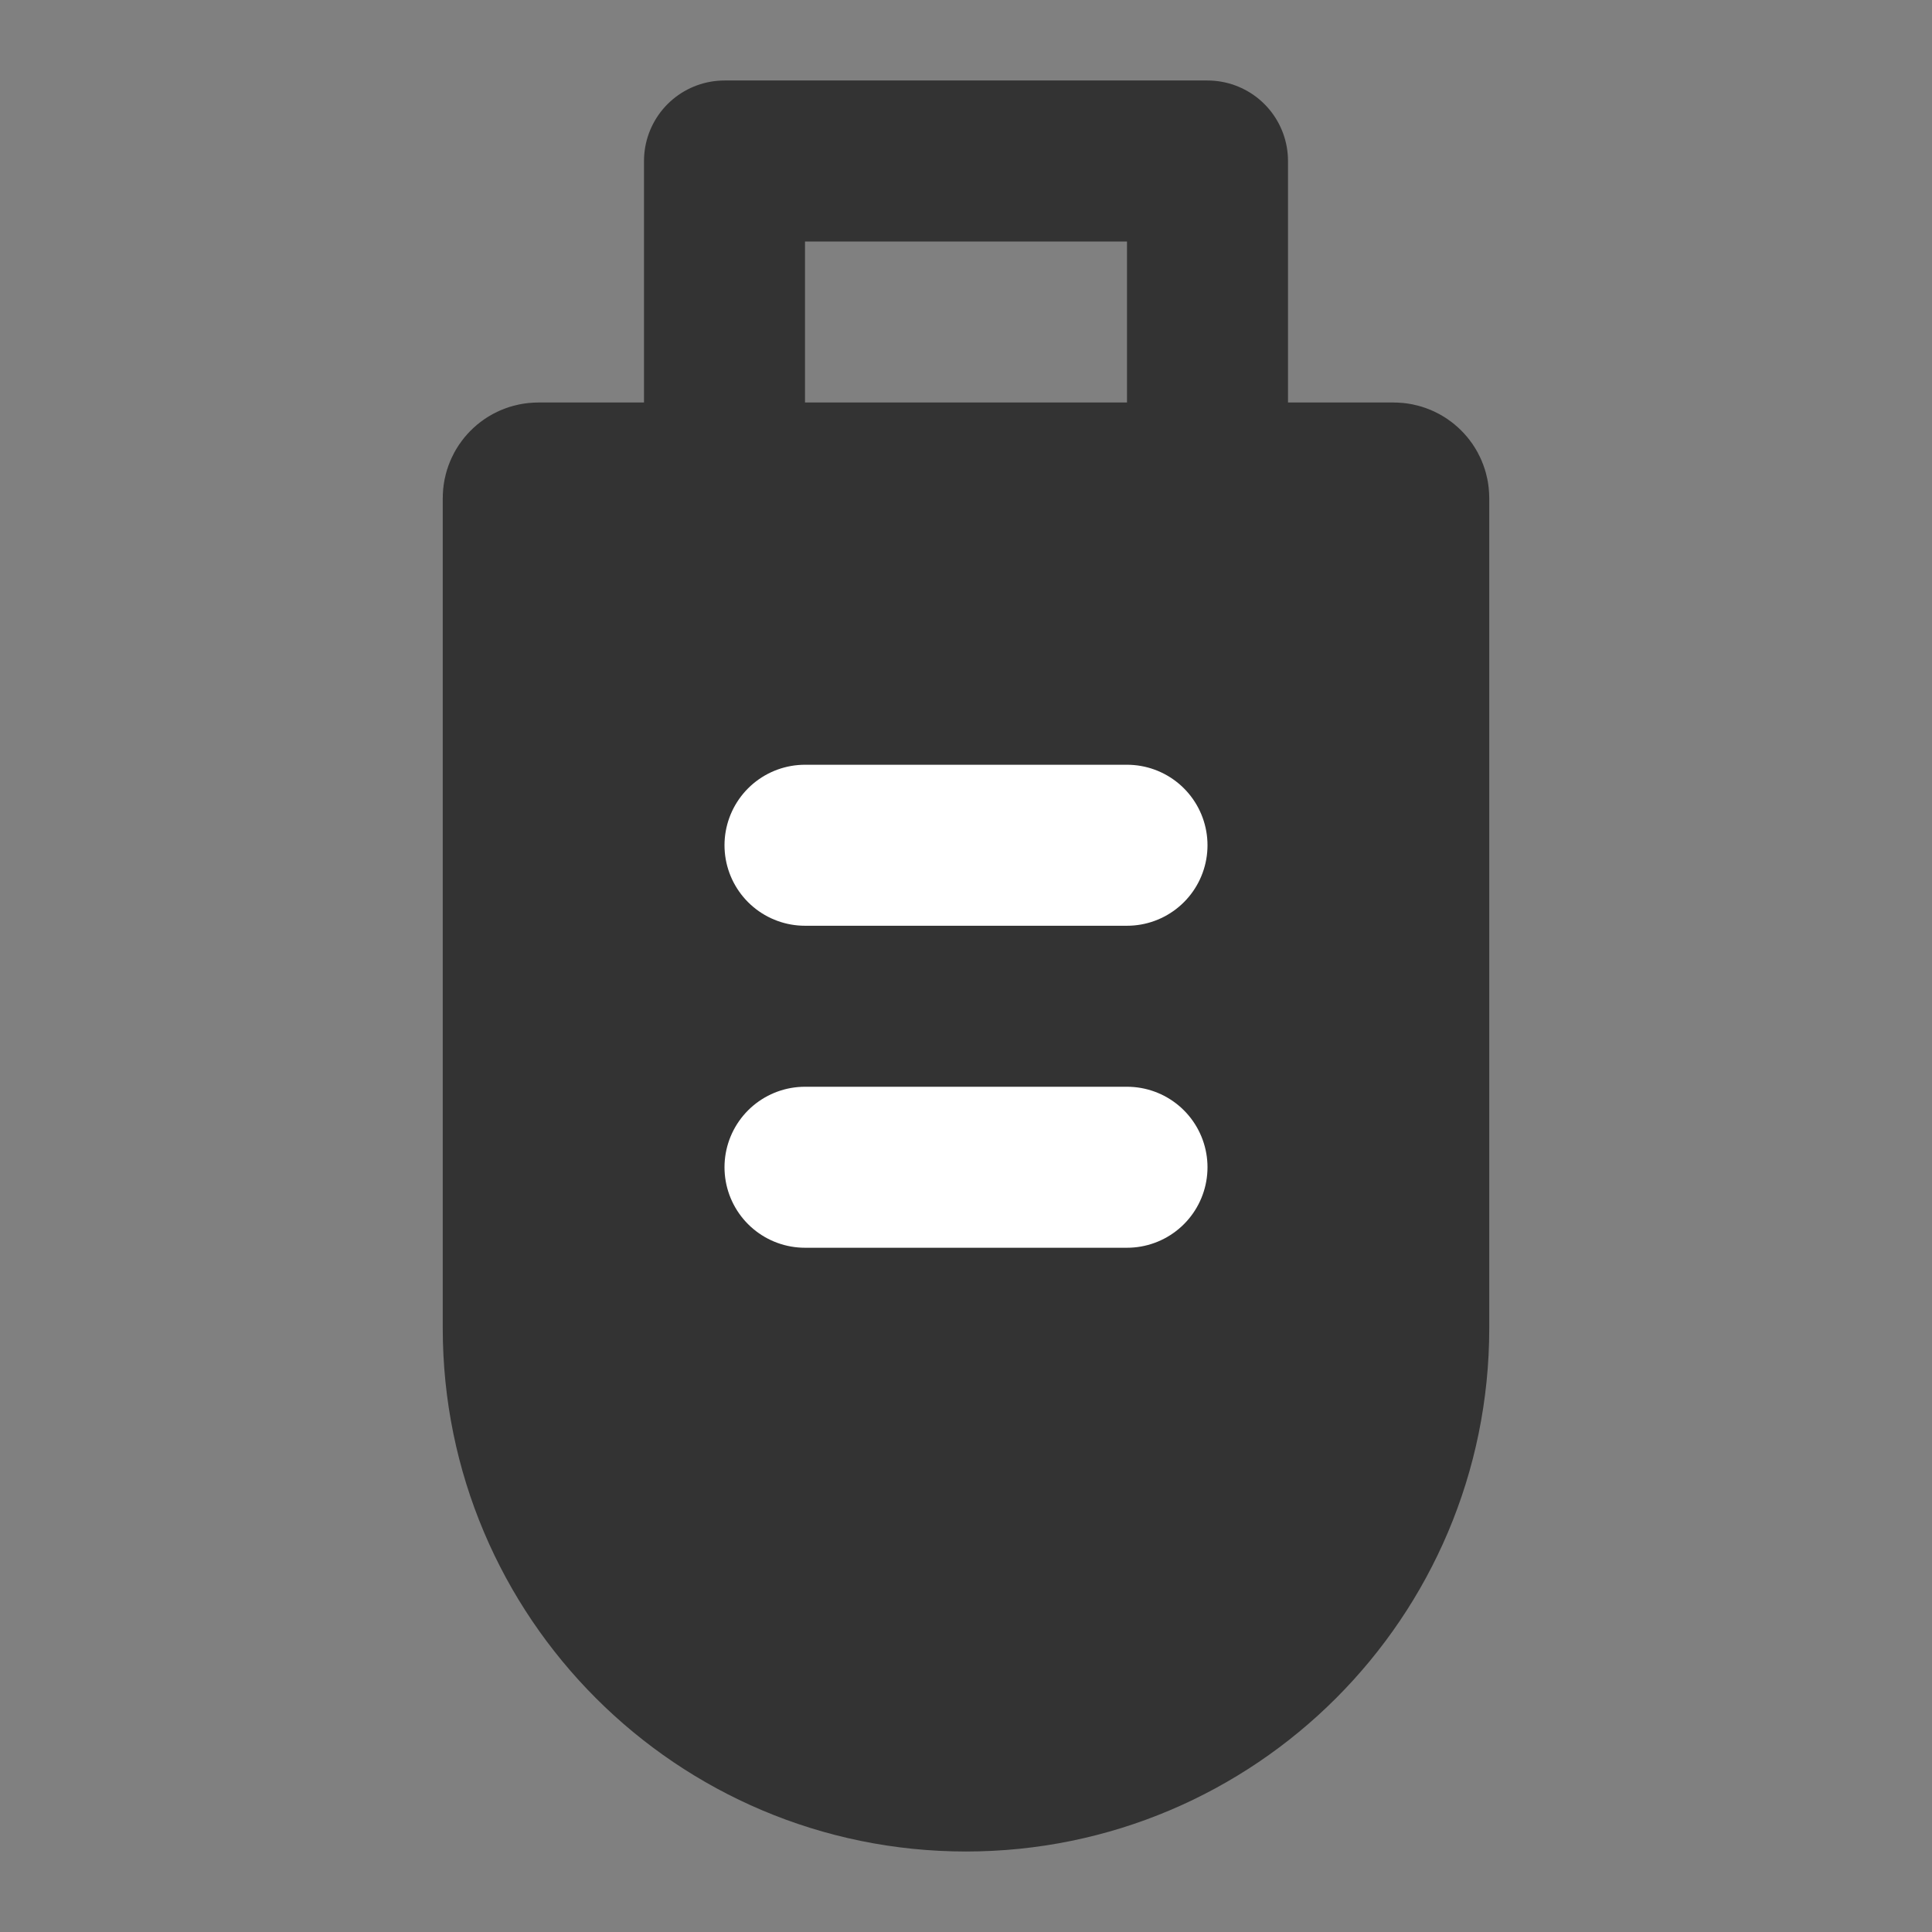 <svg width="24" height="24" viewBox="0 0 24 24" fill="none" xmlns="http://www.w3.org/2000/svg">
<rect x="0" y="0" width="24" height="24" fill="#808080" stroke="none"/>
<path d="M15 6V2H9V6" stroke="#333333" stroke-width="2" stroke-linecap="round" stroke-linejoin="round"/>
<path d="M6.5 6.187C6.5 6.084 6.584 6 6.687 6H17.313C17.416 6 17.5 6.084 17.5 6.187V16.5C17.5 19.538 15.037 22 12 22C8.962 22 6.5 19.538 6.5 16.5V6.187Z" fill="#333333" stroke="#333333" stroke-width="2"/>
<path d="M10 10.5H14" stroke="white" stroke-width="2" stroke-linecap="round" stroke-linejoin="round"/>
<path d="M10 14.5H14" stroke="white" stroke-width="2" stroke-linecap="round" stroke-linejoin="round"/>
</svg>
